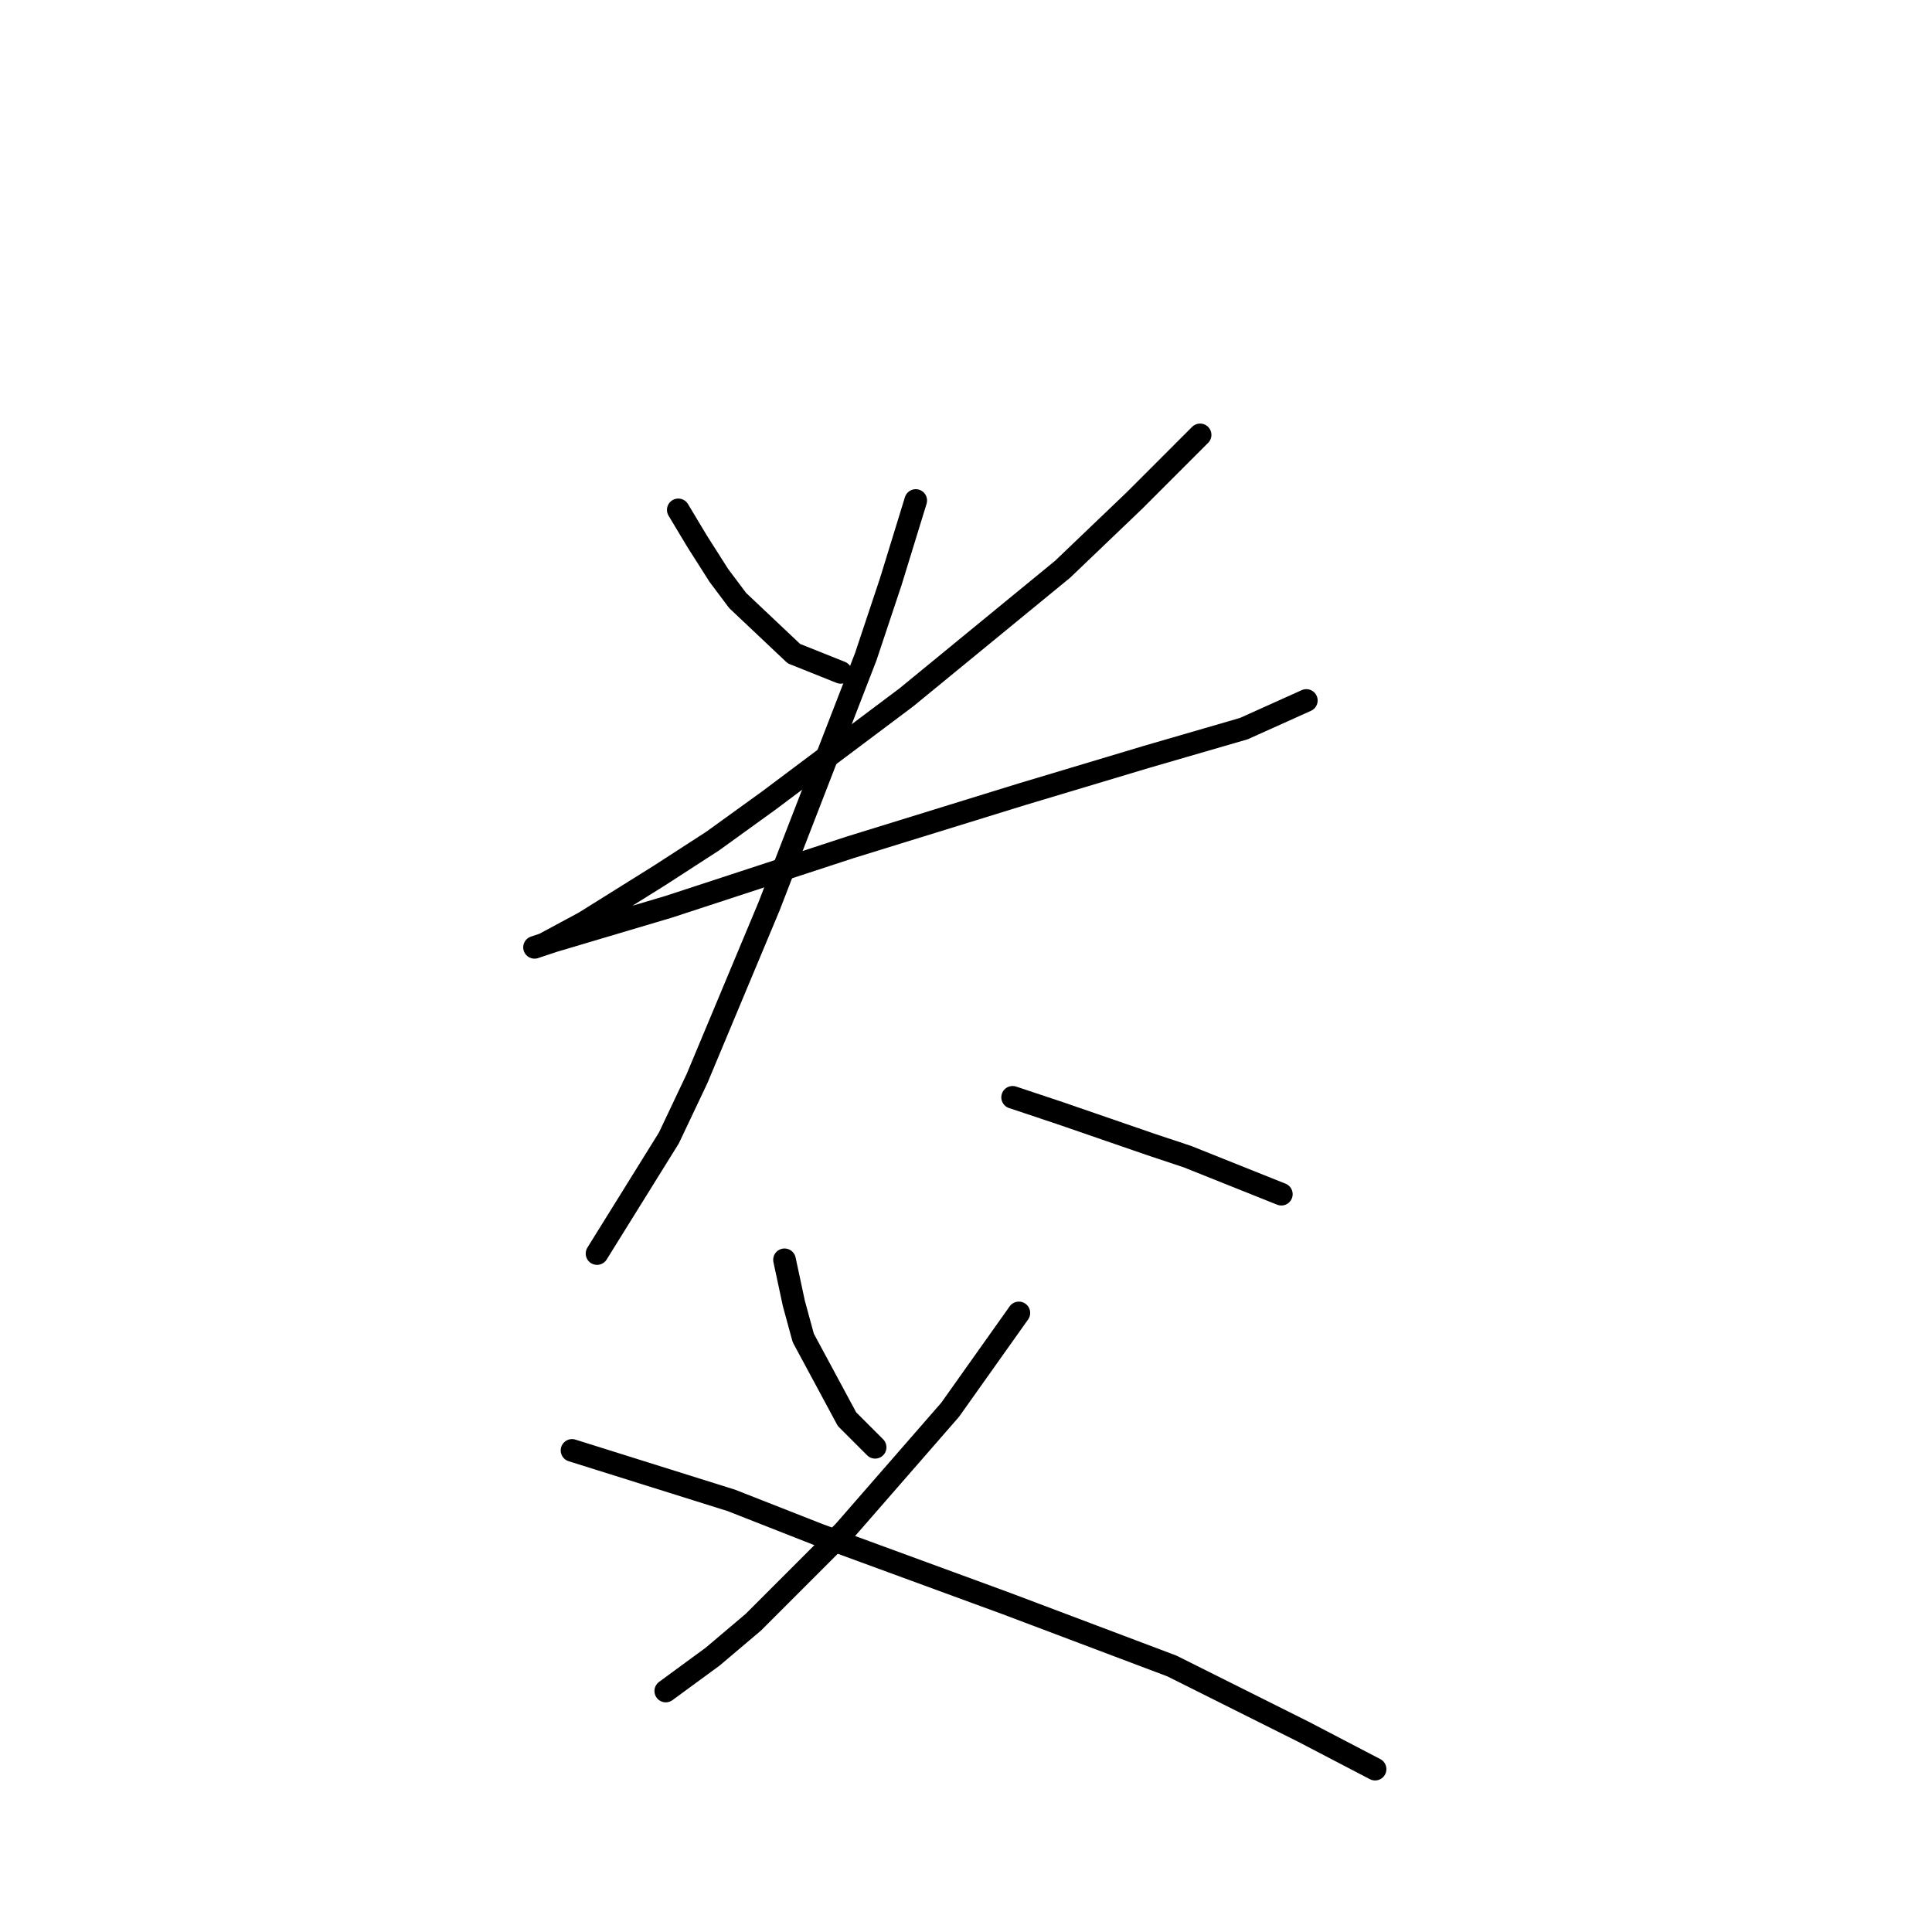 <?xml version="1.0" standalone="no"?>
    <svg width="256" height="256" xmlns="http://www.w3.org/2000/svg" version="1.1">
    <polyline stroke="black" stroke-width="3" stroke-linecap="round" fill="transparent" stroke-linejoin="round" points="89.875 67.562 92.359 71.702 95.257 76.257 97.741 79.569 105.194 86.608 111.405 89.092 111.405 89.092 " />
        <polyline stroke="black" stroke-width="3" stroke-linecap="round" fill="transparent" stroke-linejoin="round" points="159.019 57.625 150.324 66.32 140.801 75.429 120.099 92.404 101.882 106.068 94.429 111.45 87.39 116.004 77.453 122.215 72.071 125.113 70.829 125.527 73.313 124.699 88.632 120.145 112.647 112.278 135.419 105.239 151.98 100.271 164.815 96.545 173.096 92.818 173.096 92.818 " />
        <polyline stroke="black" stroke-width="3" stroke-linecap="round" fill="transparent" stroke-linejoin="round" points="121.341 66.32 118.029 77.085 114.717 87.022 101.882 120.145 92.359 142.917 88.632 150.784 79.11 166.103 79.11 166.103 " />
        <polyline stroke="black" stroke-width="3" stroke-linecap="round" fill="transparent" stroke-linejoin="round" points="134.177 145.401 140.387 147.471 152.394 151.612 157.363 153.268 161.503 154.924 167.714 157.408 169.784 158.236 169.784 158.236 " />
        <polyline stroke="black" stroke-width="3" stroke-linecap="round" fill="transparent" stroke-linejoin="round" points="103.952 166.931 105.194 172.728 106.436 177.282 112.233 188.047 115.959 191.773 115.959 191.773 " />
        <polyline stroke="black" stroke-width="3" stroke-linecap="round" fill="transparent" stroke-linejoin="round" points="135.005 173.97 125.896 186.805 111.819 202.952 99.811 214.959 94.429 219.514 88.218 224.068 88.218 224.068 " />
        <polyline stroke="black" stroke-width="3" stroke-linecap="round" fill="transparent" stroke-linejoin="round" points="75.797 192.187 96.913 198.812 108.506 203.366 133.348 212.475 155.292 220.756 172.682 229.451 182.205 234.419 182.205 234.419 " />
        </svg>